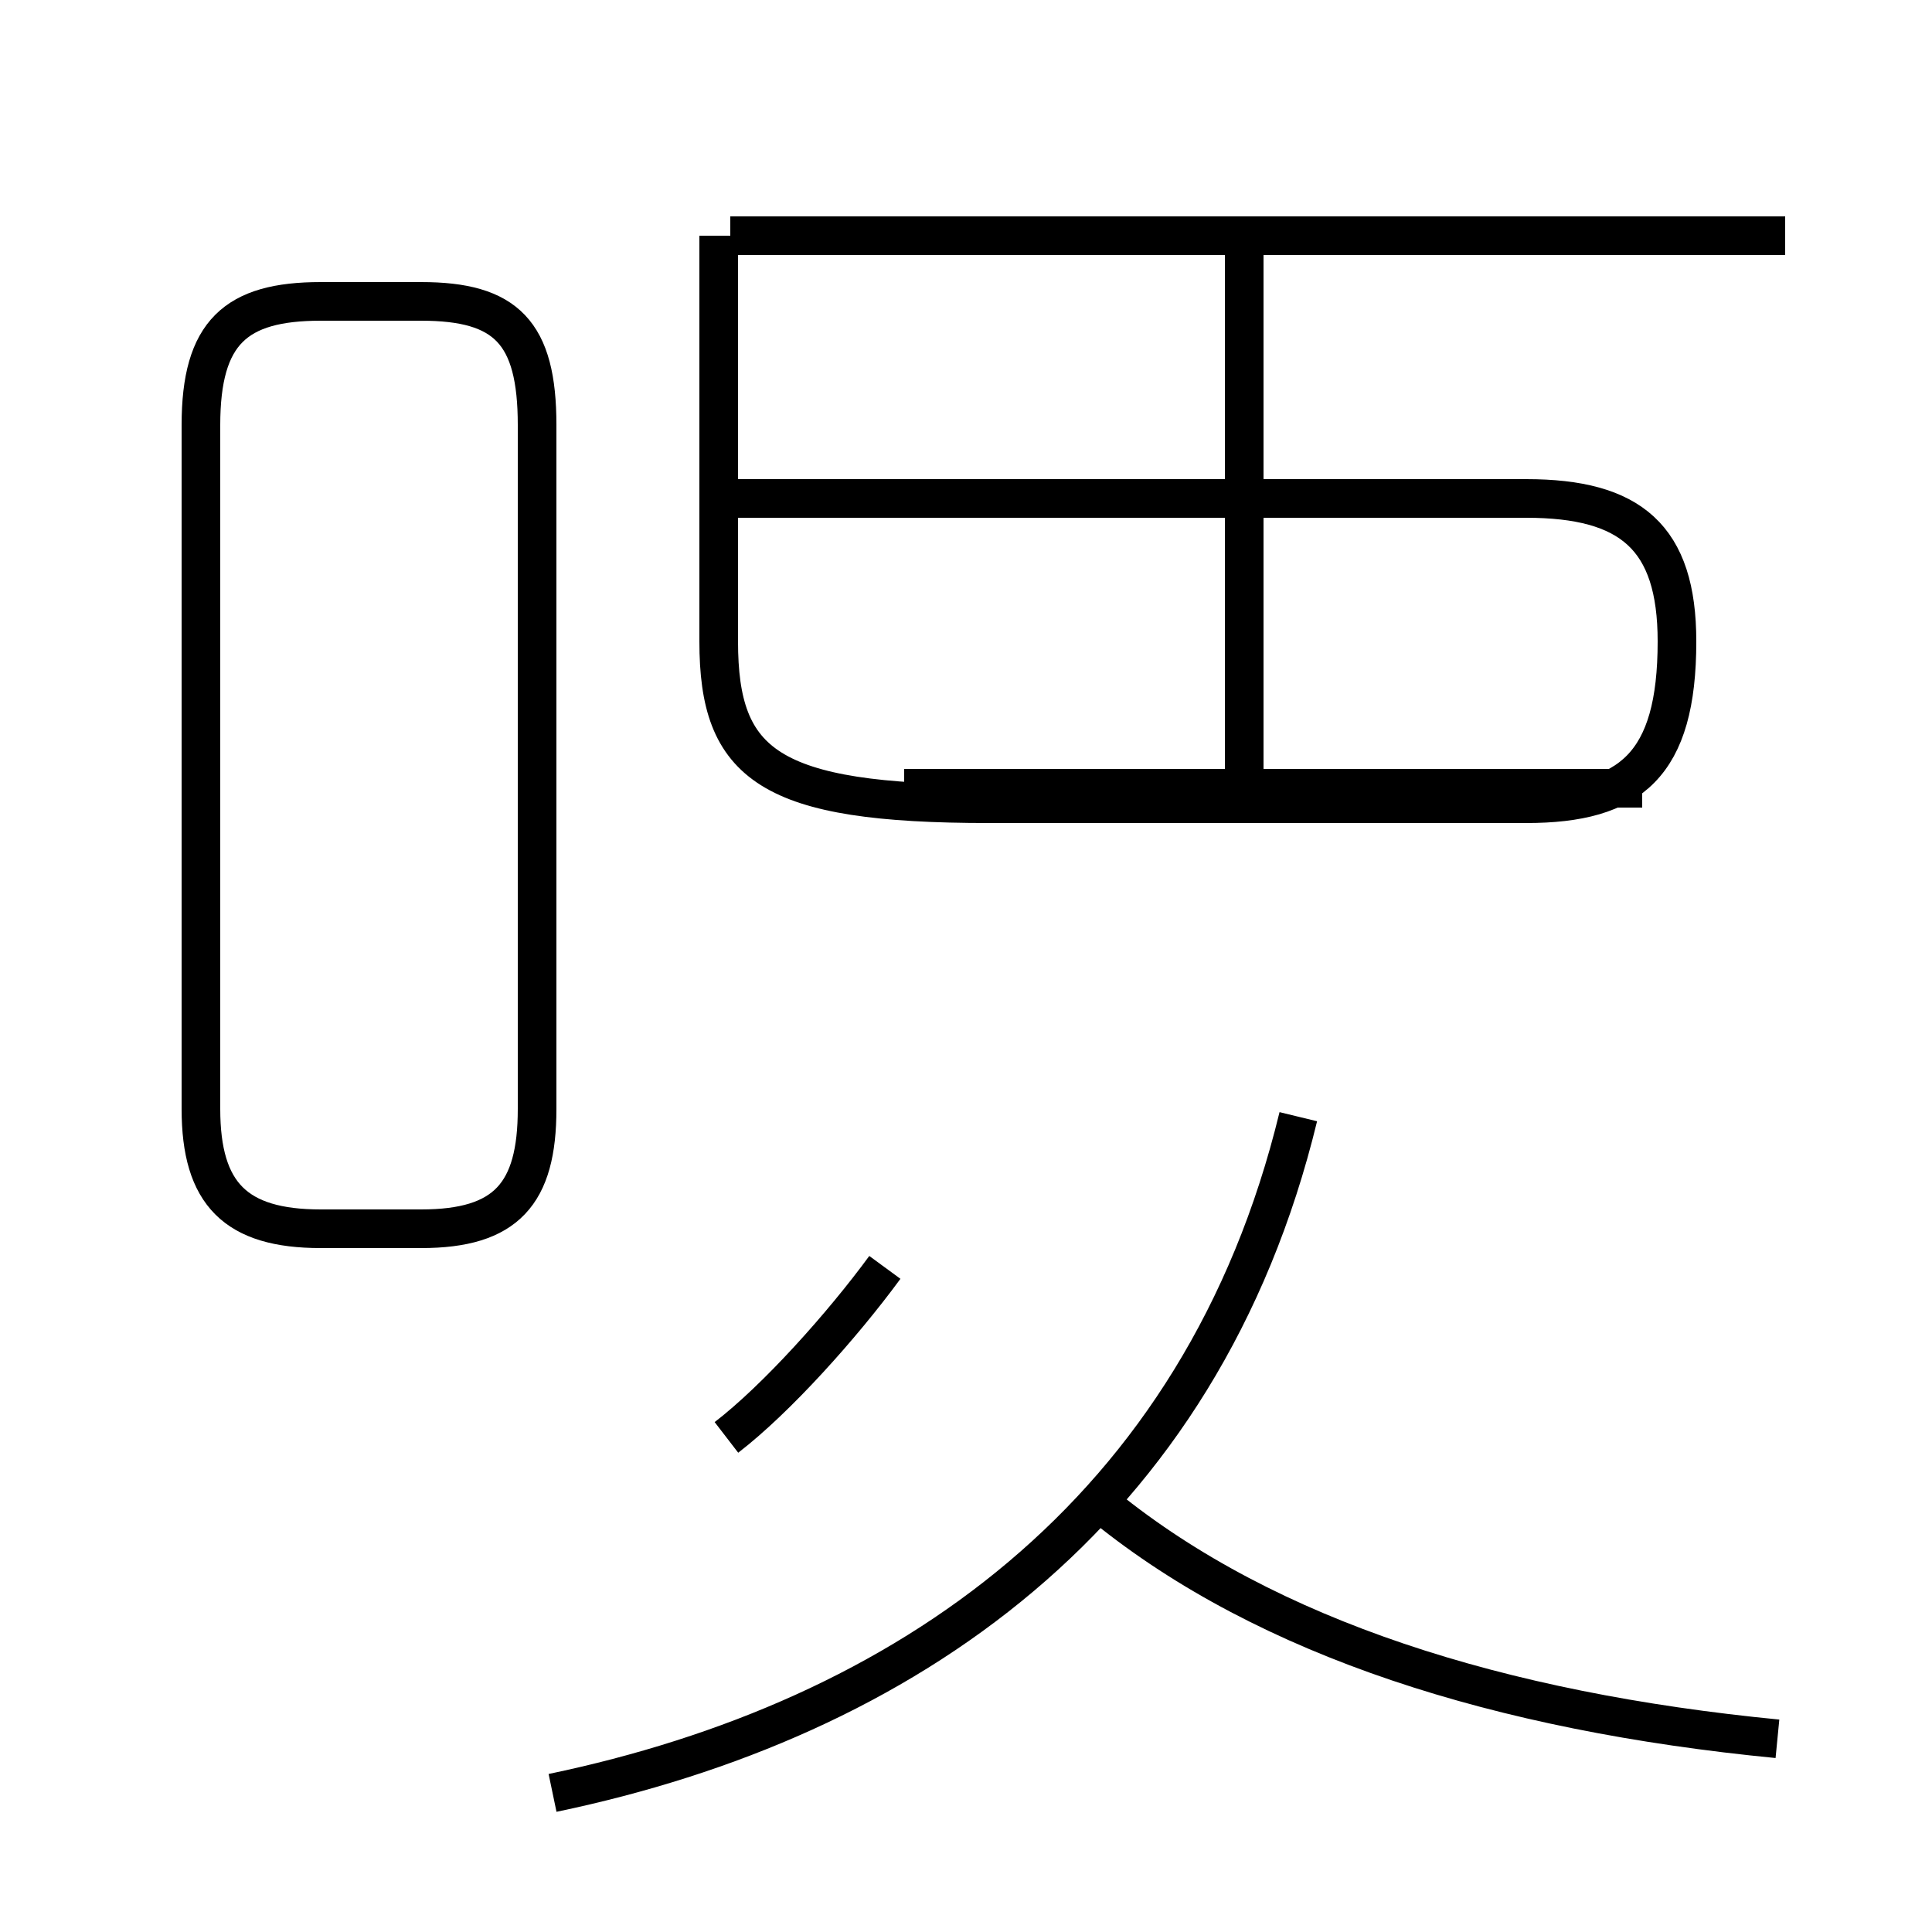 <?xml version='1.0' encoding='utf8'?>
<svg viewBox="0.0 -6.0 50.0 50.0" version="1.1" xmlns="http://www.w3.org/2000/svg">
<rect x="0.0" y="-6.0" width="50.0" height="50.0" fill="#808080" stroke="none"/>
<rect x="-1000" y="-1000" width="2000" height="2000" stroke="white" fill="white"/>
<g style="fill:white;stroke:#000000;  stroke-width:1">
<path d="M 14.3 2.4 C 23.4 0.5 31.1 -4.8 33.6 -15.1 M 18.8 -6.8 C 20.1 -7.8 21.8 -9.7 22.9 -11.2 M 8.3 -12.2 L 10.9 -12.2 C 13.1 -12.2 13.9 -13.1 13.9 -15.3 L 13.9 -33.0 C 13.9 -35.4 13.1 -36.2 10.9 -36.2 L 8.3 -36.2 C 6.1 -36.2 5.2 -35.4 5.2 -33.0 L 5.2 -15.3 C 5.2 -13.1 6.1 -12.2 8.3 -12.2 Z M 46.0 1.0 C 38.8 0.3 32.8 -1.6 28.6 -5.0 M 23.4 -23.6 L 42.5 -23.6 M 18.6 -37.9 L 18.6 -27.4 C 18.6 -24.2 19.9 -23.2 25.6 -23.2 L 39.5 -23.2 C 42.2 -23.2 43.4 -24.2 43.4 -27.4 L 43.4 -27.4 C 43.4 -30.1 42.2 -31.1 39.5 -31.1 L 18.6 -31.1 M 32.2 -23.6 L 32.2 -37.5 M 46.2 -37.9 L 18.9 -37.9" transform="translate(0.0 38.0)" />
</g>
</svg>